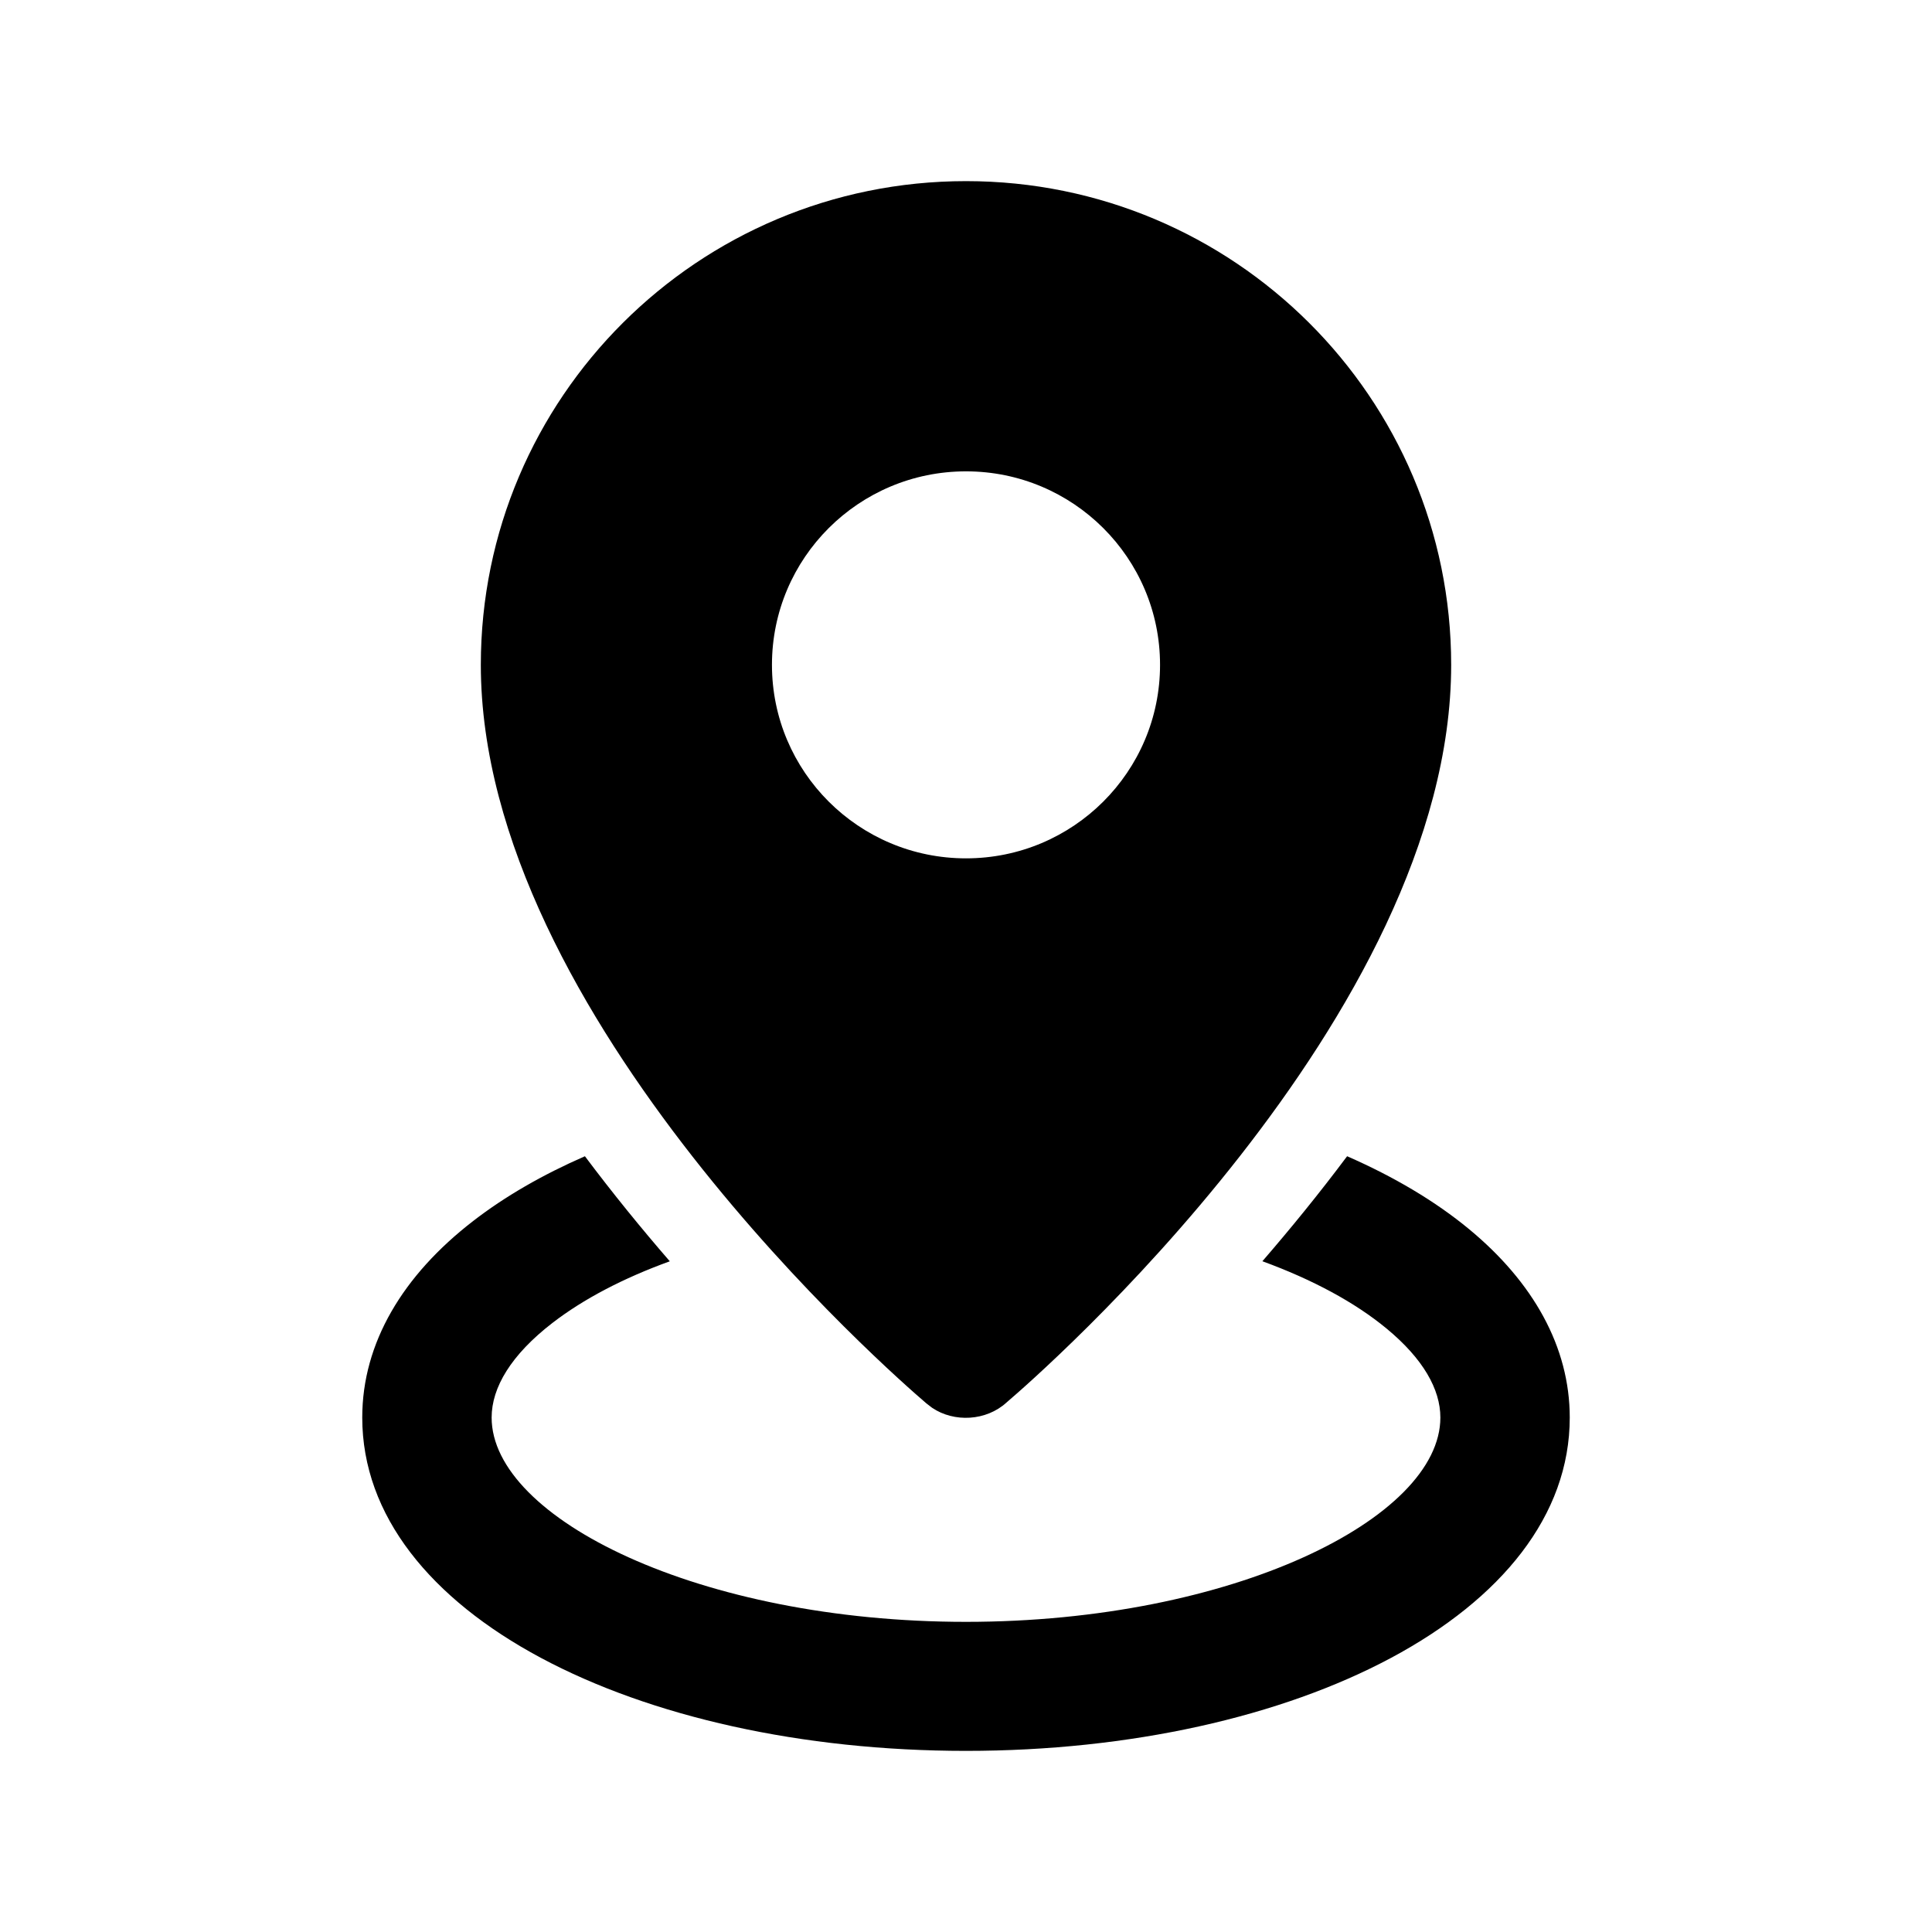 <?xml version="1.0" encoding="UTF-8"?>
<svg width="32px" height="32px" viewBox="0 0 32 32" version="1.1" xmlns="http://www.w3.org/2000/svg" xmlns:xlink="http://www.w3.org/1999/xlink">
    <title>画板</title>
    <g id="画板" stroke="none" stroke-width="1" fill="none" fill-rule="evenodd">
        <g id="编组备份">
            <path d="M22.313,19.151 C23.089,19.491 23.773,19.896 24.333,20.359 C25.393,21.235 26,22.307 26,23.479 C26,26.73 21.447,29 16,29 C10.553,29 6,26.73 6,23.479 C6,22.243 6.673,21.122 7.838,20.223 C8.364,19.816 8.988,19.457 9.688,19.151 C10.149,19.766 10.624,20.349 11.094,20.891 C10.324,21.17 9.663,21.516 9.15,21.912 C8.467,22.439 8.143,22.98 8.143,23.479 C8.143,25.147 11.585,26.863 16,26.863 C20.415,26.863 23.857,25.147 23.857,23.479 C23.857,23.01 23.571,22.505 22.966,22.005 C22.441,21.571 21.738,21.193 20.909,20.89 C21.376,20.35 21.849,19.77 22.307,19.158 L22.313,19.151 Z M16,3 C20.438,3 24.036,6.587 24.036,11.012 C24.036,16.838 17.154,22.817 16.695,23.209 L16.671,23.23 C16.336,23.536 15.804,23.565 15.438,23.317 L15.342,23.243 L15.318,23.222 C14.859,22.829 7.964,16.838 7.964,11.012 C7.964,6.587 11.562,3 16,3 Z M16,7.807 C14.225,7.807 12.786,9.242 12.786,11.012 C12.786,12.782 14.225,14.217 16,14.217 C17.775,14.217 19.214,12.782 19.214,11.012 C19.214,9.242 17.775,7.807 16,7.807 Z" id="形状结合" fill="#000000" fill-rule="nonzero"></path>
            <g id="Location" opacity="0.7"></g>
        </g>
    </g>
</svg>